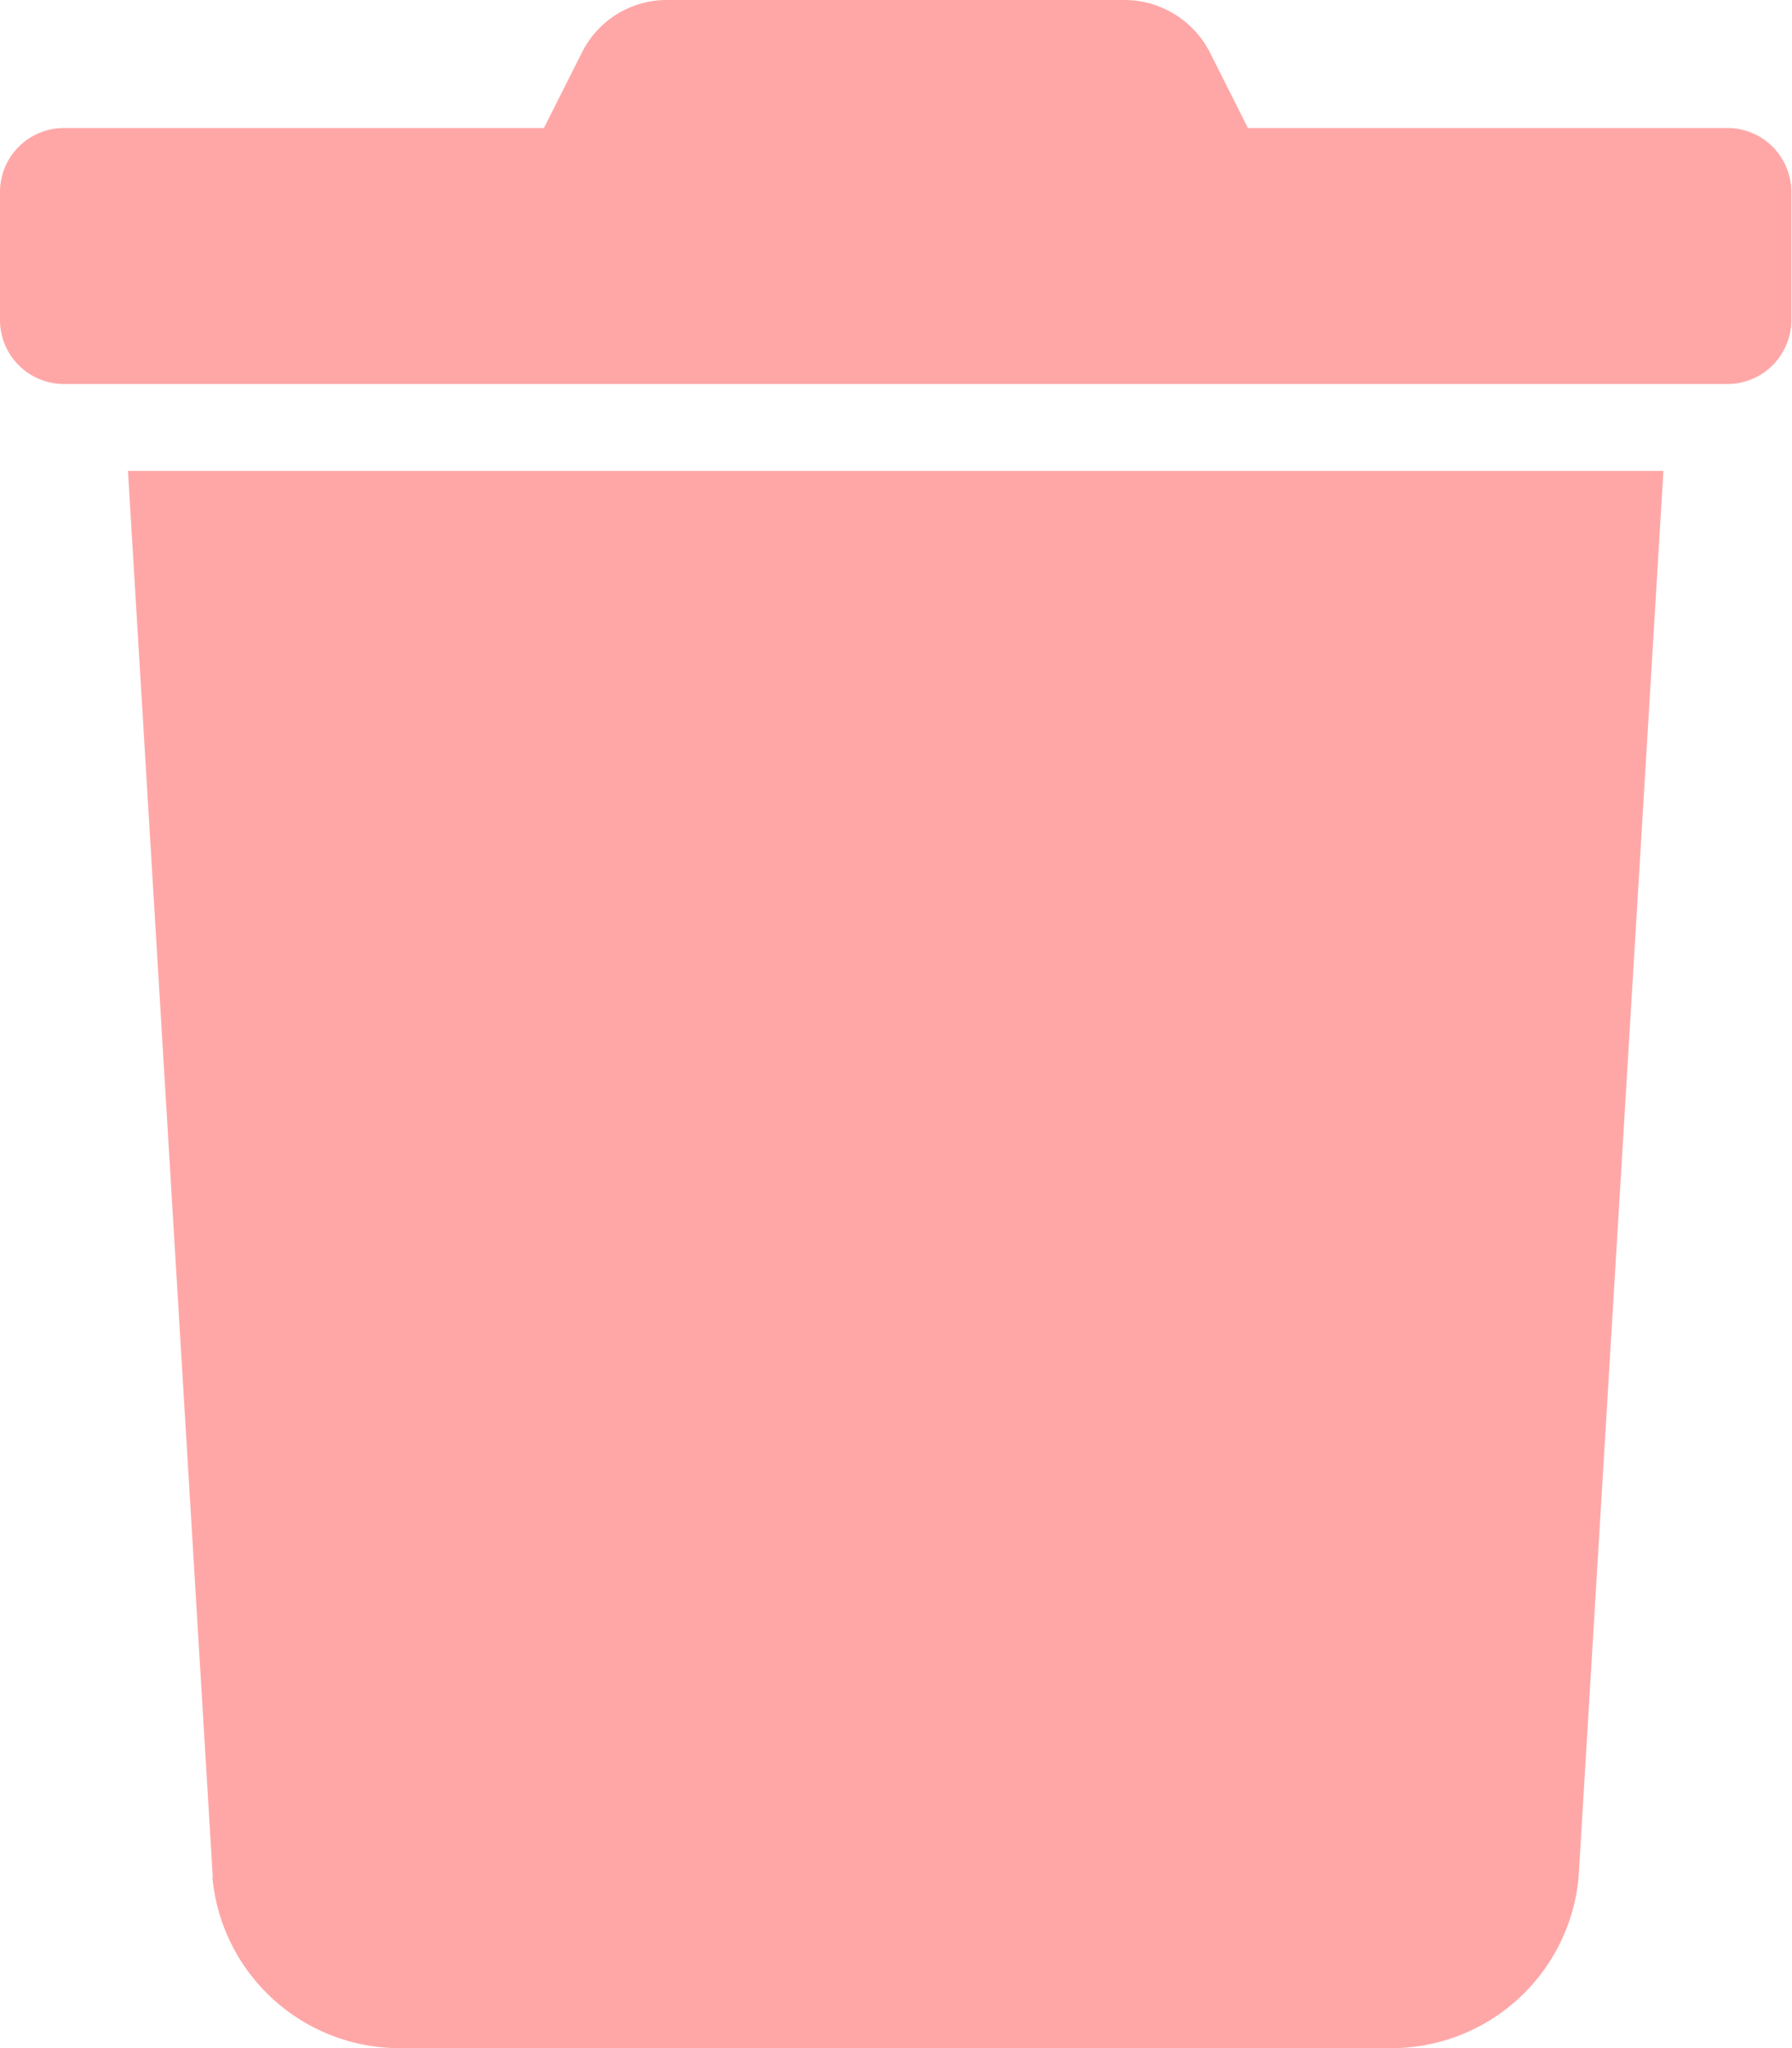 <svg height="16" viewBox="0 0 14.005 16" width="14.005" xmlns="http://www.w3.org/2000/svg">
  <g transform="translate(0 0)">
    <path d="M32.663,106.988,32,96H44l-.663,10.988a1.469,1.469,0,0,1-1.5,1.333H34.16a1.469,1.469,0,0,1-1.5-1.333Z"
          fill="#ffa7a7" transform="translate(-31 -92.321)"/>
    <path
      d="M0,2.5v-1A.5.5,0,0,1,.5,1H4.251L4.545.416A.741.741,0,0,1,5.214,0H8.787a.75.75,0,0,1,.672.416L9.753,1H13.5a.5.5,0,0,1,.5.5v1a.5.5,0,0,1-.5.5H.5A.5.5,0,0,1,0,2.5Z"
      fill="#ffa7a7" transform="translate(0 0)"/>
  </g>
</svg>

